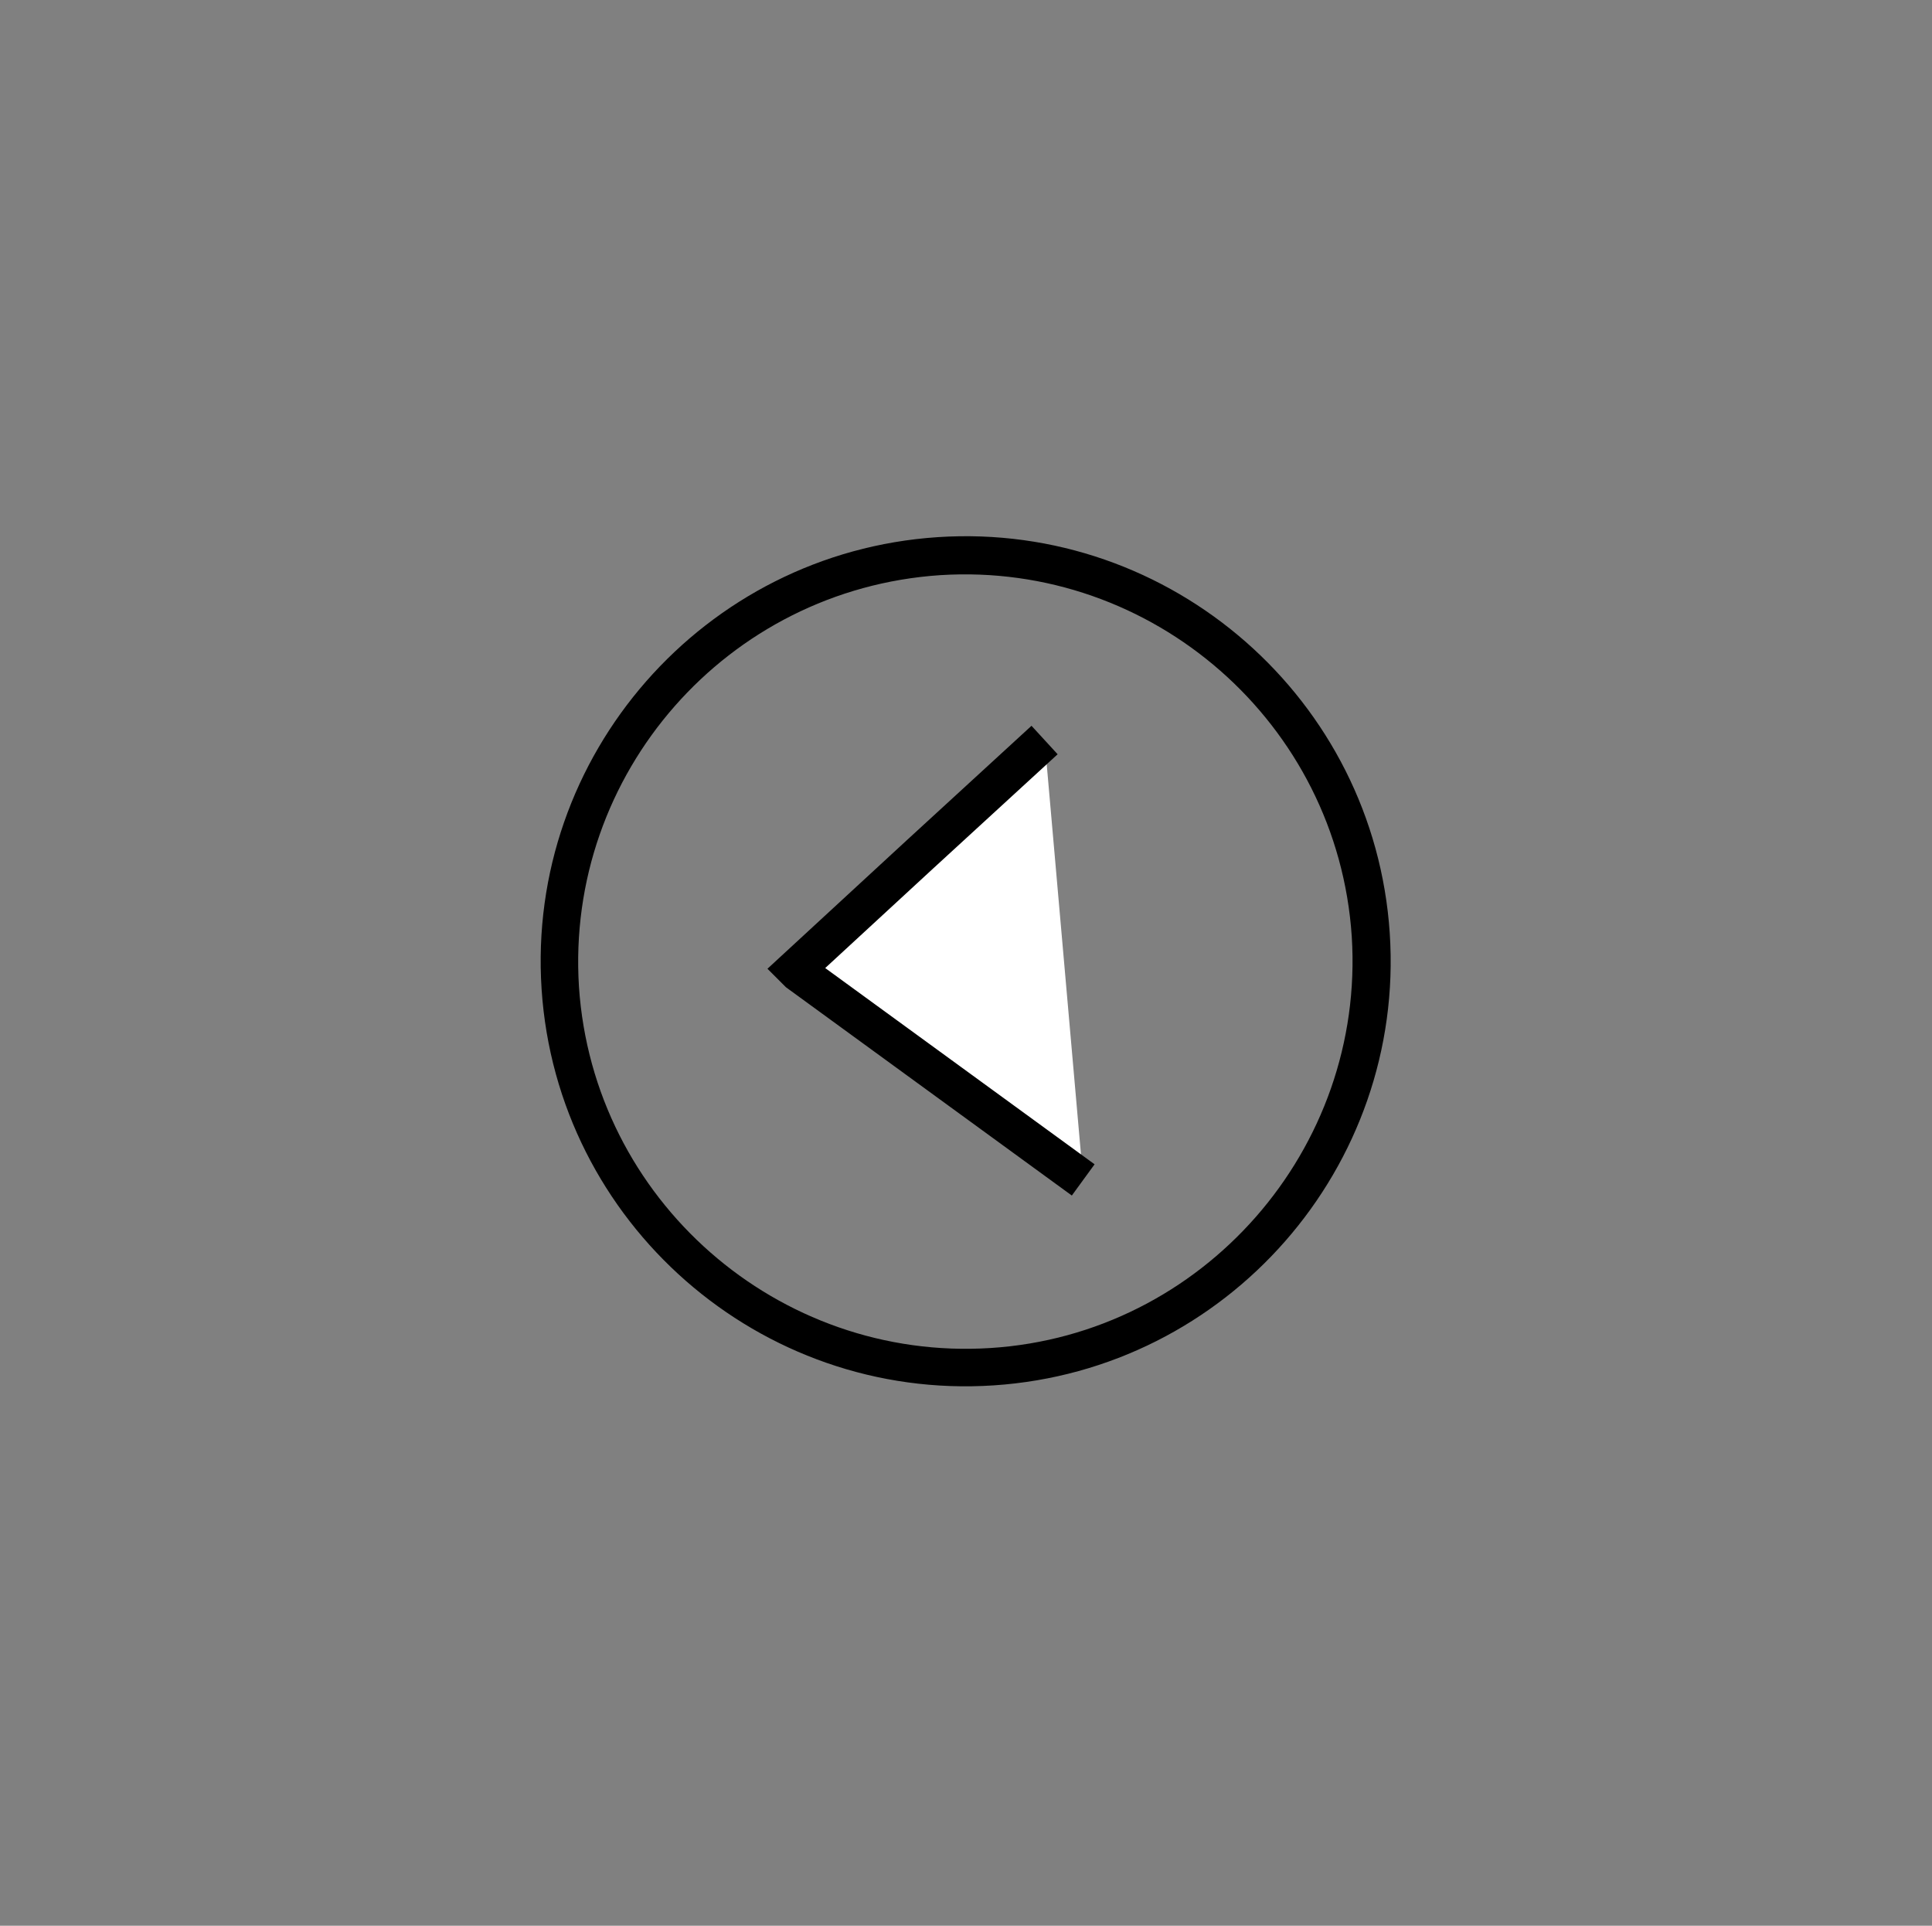 <?xml version="1.0" encoding="utf-8"?>
<!-- Generator: Adobe Illustrator 22.1.0, SVG Export Plug-In . SVG Version: 6.00 Build 0)  -->
<svg version="1.1" xmlns="http://www.w3.org/2000/svg" xmlns:xlink="http://www.w3.org/1999/xlink" x="0px" y="0px"
	 viewBox="0 0 300 299" style="enable-background:new 0 0 300 299;" xml:space="preserve">
<rect x="0" y="0" width="300" height="299" fill="#808080" stroke="none"/>
<style type="text/css">
	.st0{fill:#FFFFFF;}
	.st1{fill:none;stroke:#000000;stroke-width:6;stroke-miterlimit:10;}
	.st2{fill:#FFFFFF;stroke:#000000;stroke-width:6;stroke-miterlimit:10;}
	.st3{fill:url(#SVGID_1_);}
	.st4{fill:url(#SVGID_2_);}
	.st5{fill:url(#SVGID_3_);}
	.st6{fill:#EC6B65;}
</style>
<g id="icons_x2F_colours">
	<g id="left_arrow">
		<polyline class="st2" points="168.2,183.2 124,151 123.5,150.5 142.8,132.7 162.2,114.9 		"/>
		<path d="M84.1,153.6c-2.4-36.3,25.2-67.8,61.5-70.2s67.8,25.2,70.2,61.5c2.4,36.3-25.2,67.8-61.5,70.2
			C118,217.5,86.5,189.9,84.1,153.6z M89.9,153.2c2.2,33.1,30.9,58.2,63.9,56.1s58.2-30.9,56.1-63.9c-2.2-33.1-30.9-58.2-63.9-56.1
			C112.9,91.5,87.8,120.1,89.9,153.2z"/>
	</g>
</g>
<g id="buttons">
</g>
</svg>
